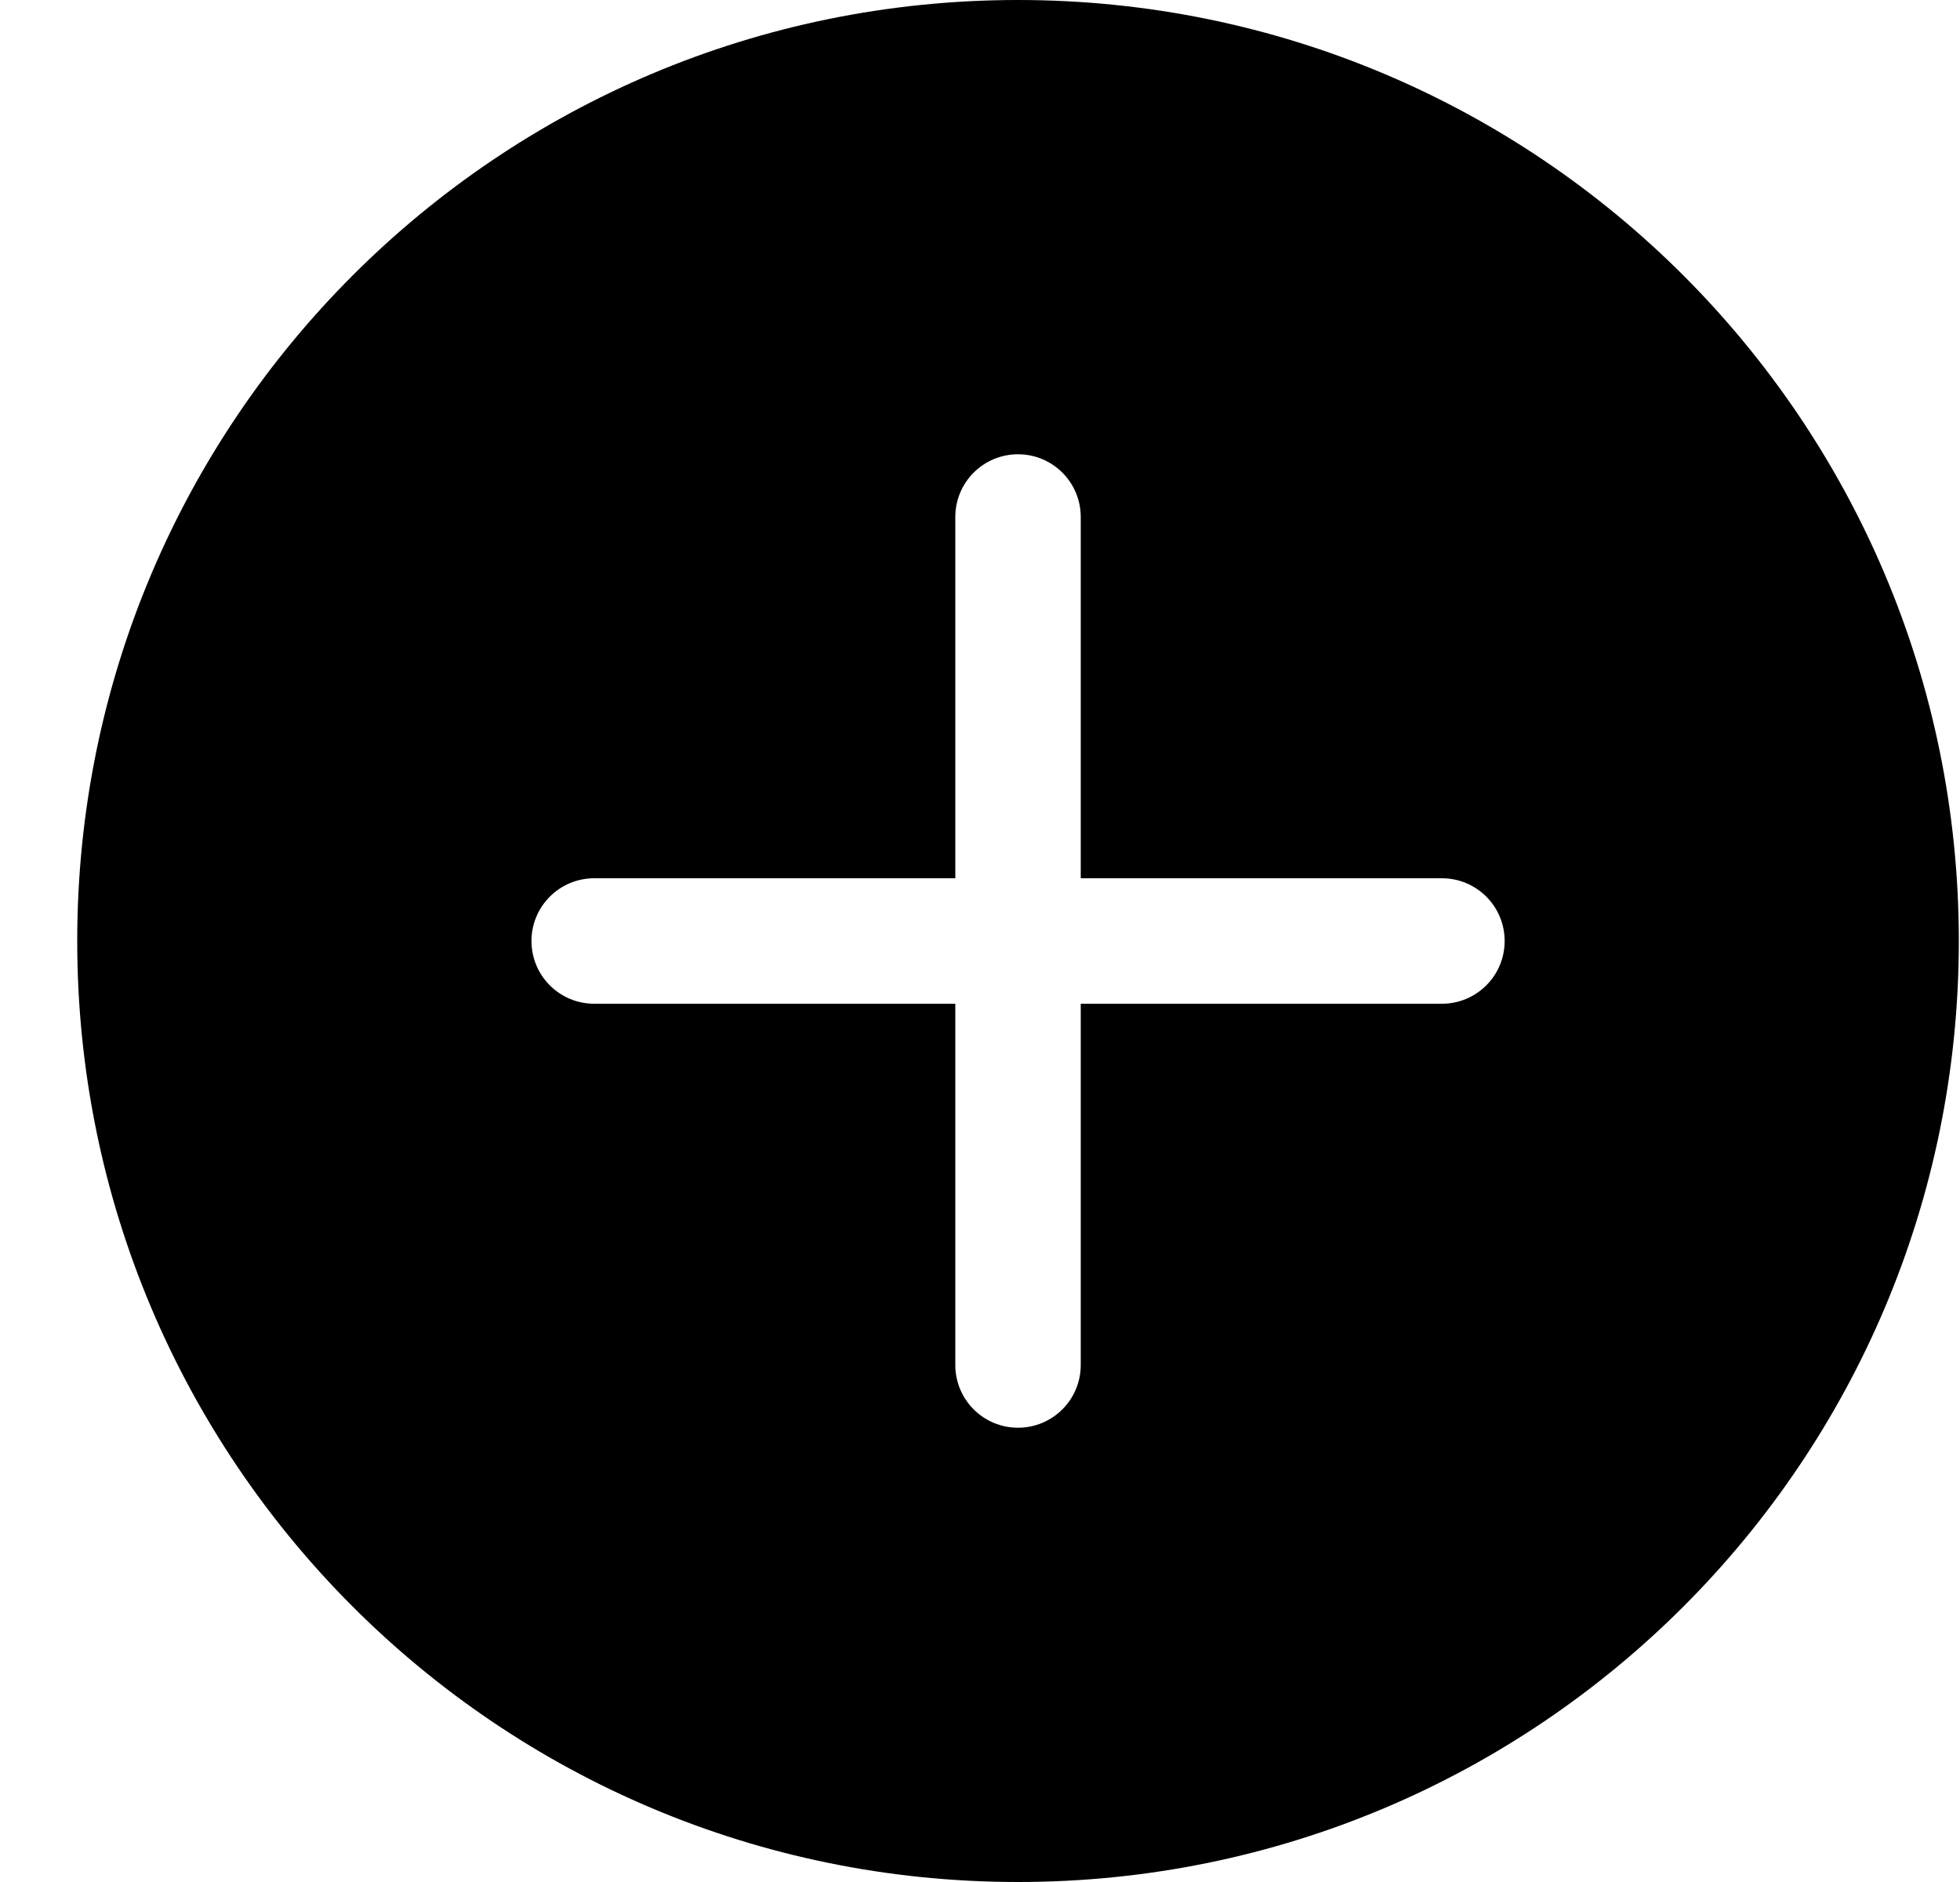 <svg width="25" height="24" viewBox="0 0 25 24" fill="none" xmlns="http://www.w3.org/2000/svg">
<g clip-path="url(#clip0_151_7160)">
<path d="M12.985 0C6.353 0 0.985 5.367 0.985 12C0.985 18.632 6.352 24 12.985 24C19.618 24 24.985 18.633 24.985 12C24.985 5.368 19.618 0 12.985 0ZM18.392 12.8H13.785V17.407C13.785 17.849 13.427 18.207 12.985 18.207C12.543 18.207 12.185 17.849 12.185 17.407V12.8H7.579C7.137 12.8 6.779 12.442 6.779 12C6.779 11.558 7.137 11.2 7.579 11.2H12.185V6.593C12.185 6.151 12.543 5.793 12.985 5.793C13.427 5.793 13.785 6.151 13.785 6.593V11.2H18.392C18.834 11.2 19.192 11.558 19.192 12C19.192 12.442 18.834 12.8 18.392 12.8Z" fill="black"/>
</g>
<defs>
<clipPath id="clip0_151_7160">
<rect width="24" height="24" fill="white" transform="translate(0.985)"/>
</clipPath>
</defs>
</svg>
